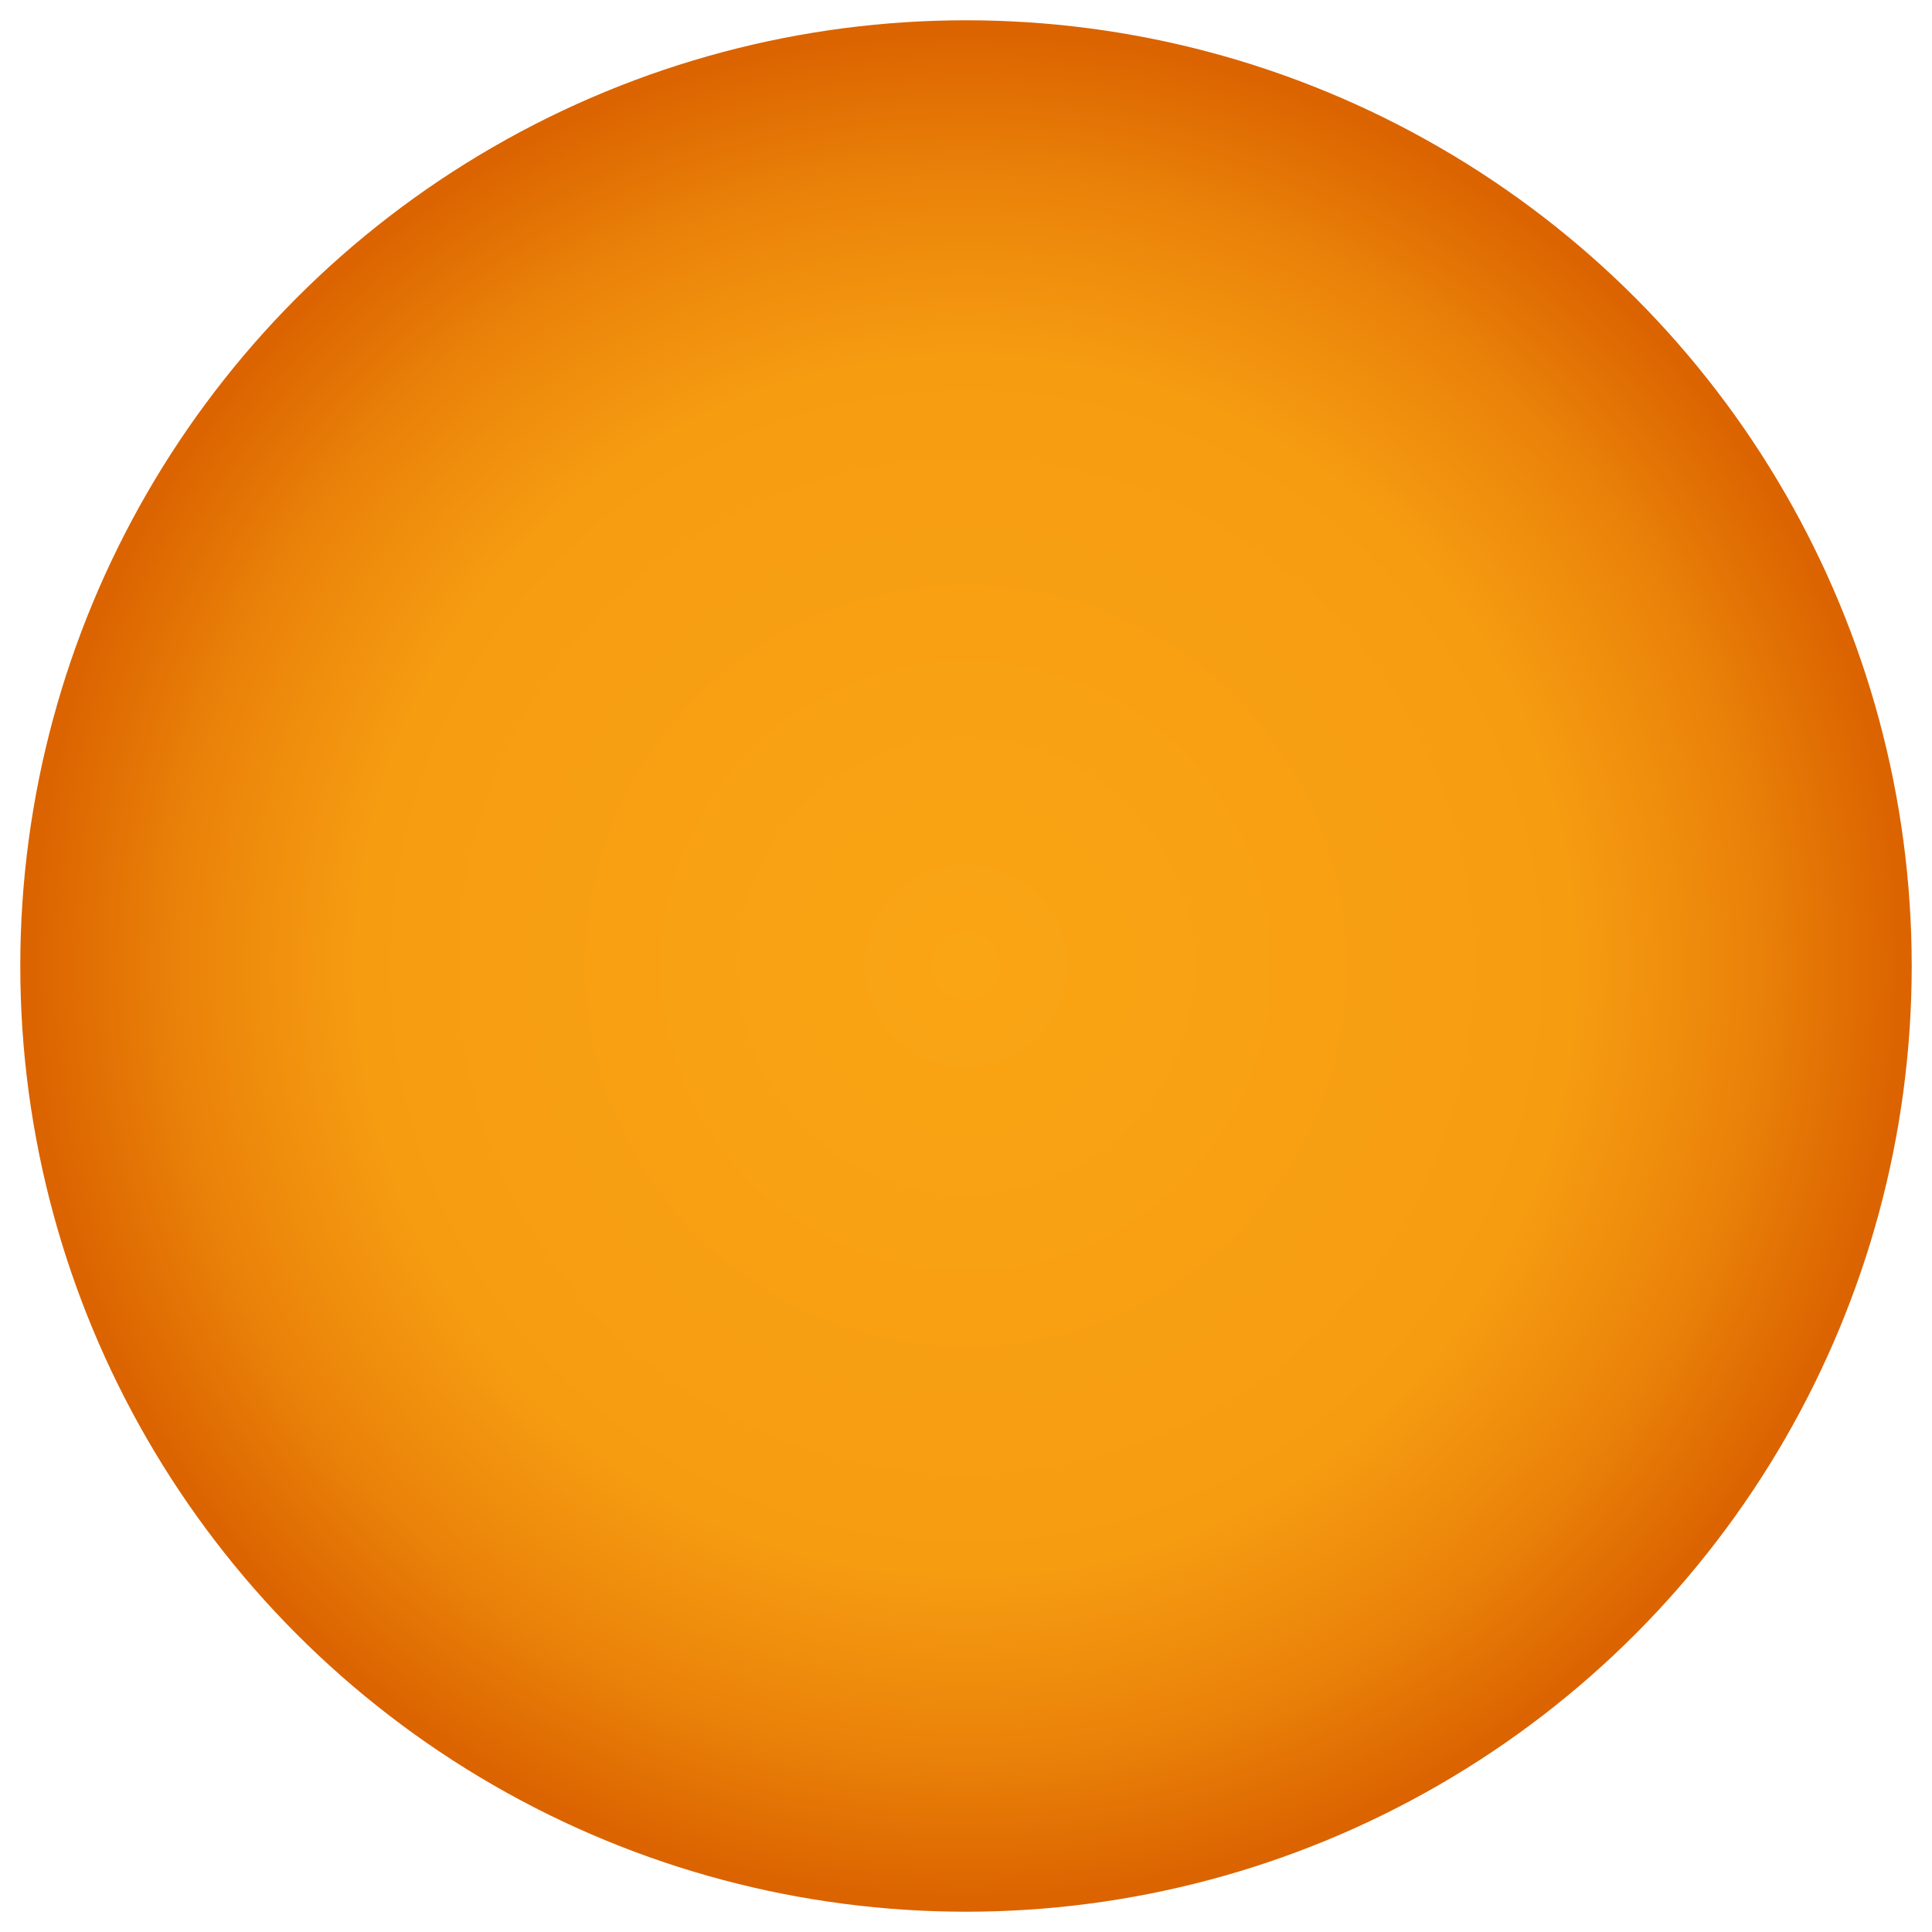 <?xml version="1.0" encoding="UTF-8" standalone="no"?><!DOCTYPE svg PUBLIC "-//W3C//DTD SVG 1.1//EN" "http://www.w3.org/Graphics/SVG/1.1/DTD/svg11.dtd"><svg width="100%" height="100%" viewBox="0 0 1000 1000" version="1.1" xmlns="http://www.w3.org/2000/svg" xmlns:xlink="http://www.w3.org/1999/xlink" xml:space="preserve" xmlns:serif="http://www.serif.com/" style="fill-rule:evenodd;clip-rule:evenodd;stroke-linejoin:round;stroke-miterlimit:1.414;"><circle cx="500" cy="500" r="489.5" style="fill:url(#_Radial1);"/><defs><radialGradient id="_Radial1" cx="0" cy="0" r="1" gradientUnits="userSpaceOnUse" gradientTransform="matrix(487.23,0,0,487.23,500,500)"><stop offset="0" style="stop-color:#faa514;stop-opacity:1"/><stop offset="0.65" style="stop-color:#f69c11;stop-opacity:1"/><stop offset="0.84" style="stop-color:#ea8209;stop-opacity:1"/><stop offset="1" style="stop-color:#db6300;stop-opacity:1"/></radialGradient></defs></svg>